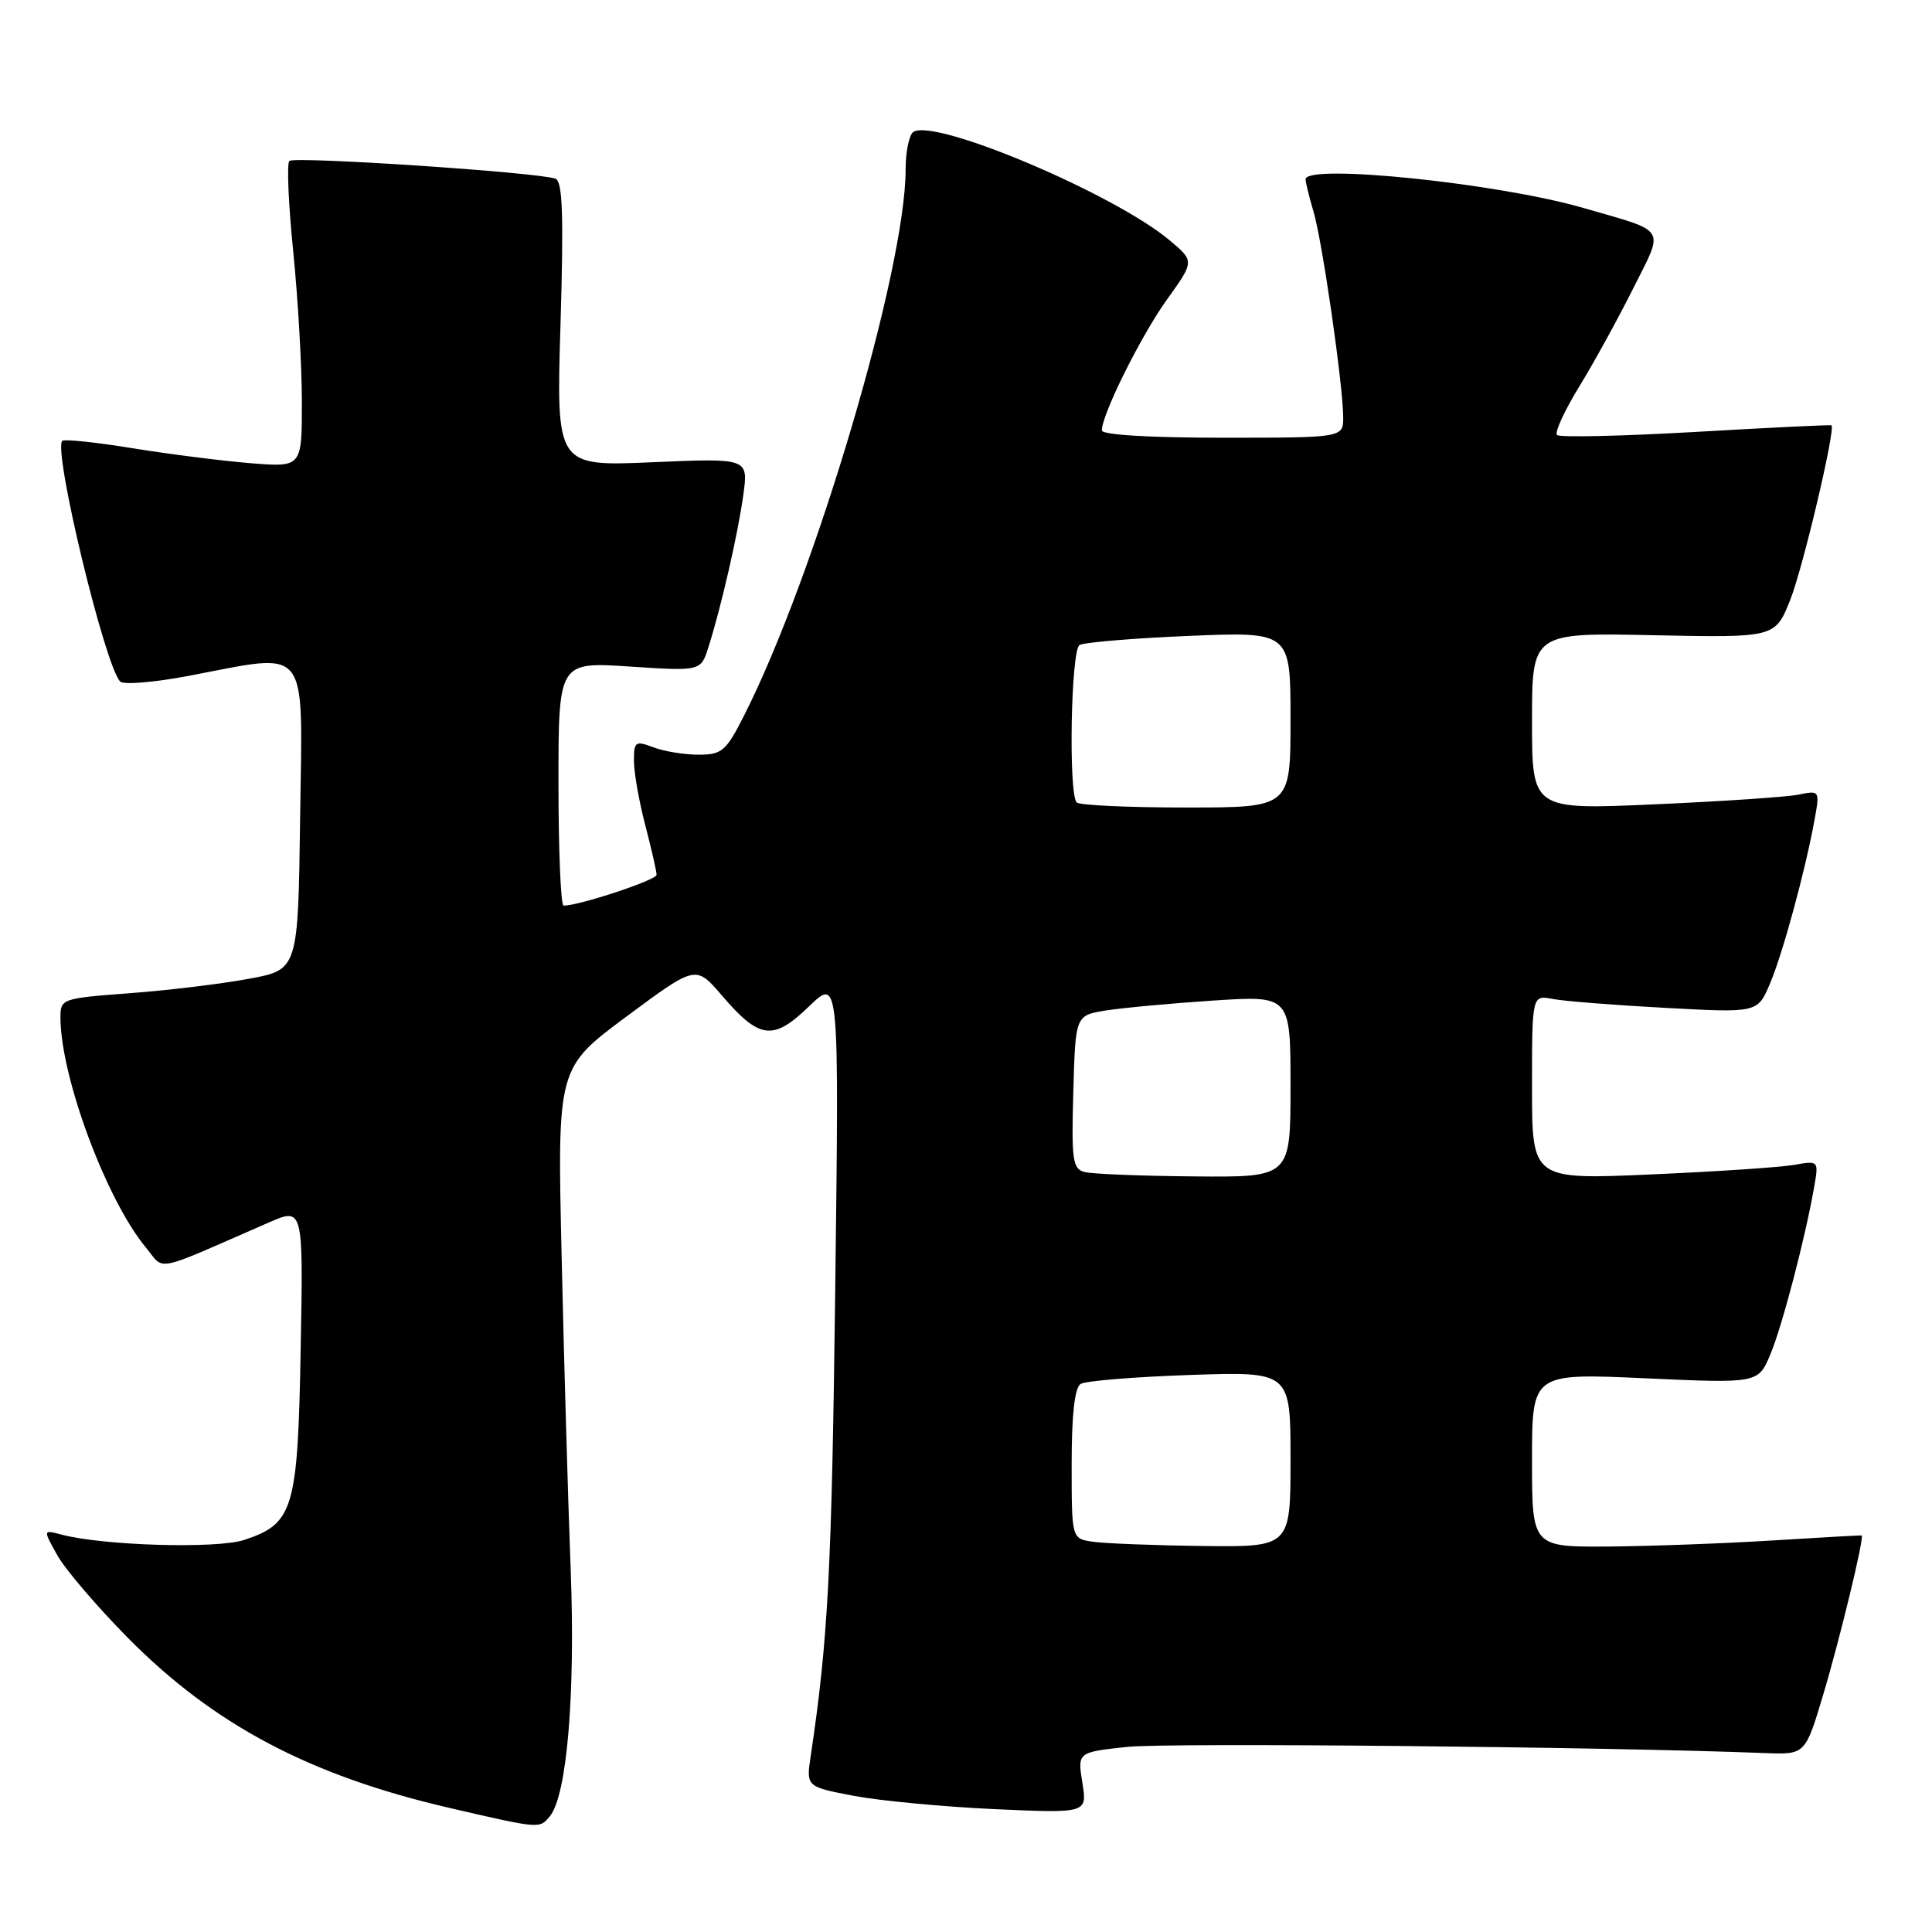 <?xml version="1.0" encoding="UTF-8" standalone="no"?>
<!DOCTYPE svg PUBLIC "-//W3C//DTD SVG 1.1//EN" "http://www.w3.org/Graphics/SVG/1.1/DTD/svg11.dtd" >
<svg xmlns="http://www.w3.org/2000/svg" xmlns:xlink="http://www.w3.org/1999/xlink" version="1.1" viewBox="0 0 256 256">
 <g >
 <path fill="currentColor"
d=" M 72.84 240.69 C 75.12 237.95 76.25 224.62 75.62 208.00 C 75.27 198.93 74.73 180.25 74.42 166.50 C 73.84 141.50 73.84 141.50 83.02 134.69 C 92.20 127.88 92.20 127.88 95.63 131.88 C 100.64 137.73 102.43 137.96 107.20 133.35 C 111.19 129.50 111.19 129.50 110.67 171.00 C 110.21 208.00 109.73 217.25 107.43 232.63 C 106.81 236.75 106.81 236.75 113.15 237.96 C 116.64 238.62 125.03 239.41 131.78 239.72 C 144.07 240.27 144.07 240.27 143.42 236.23 C 142.77 232.18 142.77 232.18 149.39 231.47 C 154.79 230.90 212.84 231.46 233.86 232.29 C 239.21 232.50 239.21 232.50 241.60 224.50 C 243.84 217.00 247.07 203.60 246.68 203.46 C 246.58 203.42 241.32 203.72 235.00 204.11 C 228.68 204.51 218.89 204.87 213.25 204.92 C 203.00 205.00 203.00 205.00 203.00 193.48 C 203.00 181.95 203.00 181.95 217.99 182.63 C 232.97 183.31 232.97 183.31 234.59 179.44 C 236.17 175.67 239.25 163.86 240.41 157.14 C 240.99 153.81 240.96 153.78 237.75 154.35 C 235.96 154.67 227.41 155.24 218.75 155.62 C 203.00 156.31 203.00 156.31 203.00 144.07 C 203.00 131.84 203.00 131.84 205.75 132.37 C 207.26 132.66 213.99 133.19 220.69 133.55 C 232.88 134.21 232.88 134.21 234.52 130.36 C 236.23 126.34 239.22 115.33 240.44 108.61 C 241.14 104.74 241.13 104.72 238.27 105.30 C 236.69 105.61 228.10 106.19 219.20 106.58 C 203.00 107.30 203.00 107.30 203.00 95.56 C 203.00 83.83 203.00 83.83 219.10 84.17 C 235.21 84.50 235.21 84.50 237.21 79.50 C 238.88 75.32 243.24 56.87 242.68 56.36 C 242.58 56.27 234.50 56.66 224.71 57.23 C 214.93 57.79 206.65 57.98 206.31 57.64 C 205.97 57.31 207.29 54.44 209.23 51.27 C 211.18 48.09 214.40 42.23 216.40 38.23 C 220.54 29.97 221.07 30.81 209.79 27.55 C 198.52 24.28 173.00 21.65 173.00 23.76 C 173.00 24.17 173.47 26.09 174.04 28.01 C 175.20 31.87 177.95 50.92 177.98 55.25 C 178.00 58.00 178.00 58.00 162.00 58.00 C 152.31 58.00 146.00 57.62 146.00 57.03 C 146.00 54.91 151.21 44.44 154.65 39.66 C 158.28 34.60 158.28 34.60 154.93 31.80 C 147.57 25.66 123.96 15.67 121.04 17.47 C 120.47 17.83 120.00 20.07 120.00 22.45 C 120.00 35.72 108.02 76.21 98.59 94.82 C 96.20 99.54 95.66 100.00 92.55 100.00 C 90.67 100.00 87.98 99.56 86.57 99.02 C 84.19 98.12 84.00 98.26 84.00 100.81 C 84.00 102.34 84.67 106.17 85.50 109.34 C 86.33 112.51 87.00 115.47 87.00 115.92 C 87.00 116.61 76.77 120.00 74.68 120.00 C 74.31 120.00 74.00 112.73 74.00 103.85 C 74.00 87.70 74.00 87.70 83.43 88.32 C 92.87 88.94 92.87 88.94 93.88 85.72 C 95.58 80.36 97.77 70.79 98.49 65.60 C 99.17 60.70 99.17 60.70 86.43 61.25 C 73.70 61.80 73.70 61.80 74.27 42.98 C 74.70 28.58 74.55 24.04 73.61 23.68 C 71.42 22.84 38.99 20.68 38.34 21.33 C 37.99 21.68 38.22 27.06 38.85 33.29 C 39.48 39.52 40.00 48.51 40.00 53.27 C 40.00 61.92 40.00 61.92 33.25 61.38 C 29.54 61.08 22.50 60.19 17.61 59.40 C 12.72 58.60 8.50 58.16 8.25 58.42 C 7.01 59.65 13.90 88.26 15.93 90.31 C 16.37 90.76 20.44 90.42 24.97 89.56 C 41.22 86.48 40.08 85.05 39.77 108.24 C 39.50 128.49 39.50 128.49 33.00 129.69 C 29.42 130.36 22.34 131.22 17.25 131.60 C 8.13 132.29 8.00 132.33 8.01 134.90 C 8.06 142.78 14.10 159.00 19.32 165.29 C 21.91 168.41 20.01 168.80 35.59 162.00 C 40.19 159.99 40.19 159.99 39.84 178.79 C 39.46 200.01 38.90 201.89 32.36 204.05 C 28.71 205.25 13.63 204.81 8.10 203.33 C 5.70 202.69 5.70 202.69 7.60 206.09 C 8.65 207.97 12.88 212.91 17.00 217.08 C 28.35 228.55 41.06 235.27 59.48 239.54 C 71.55 242.34 71.48 242.33 72.84 240.69 Z  M 144.75 204.28 C 142.00 203.87 142.00 203.87 142.00 193.99 C 142.00 187.42 142.40 183.87 143.19 183.38 C 143.85 182.97 150.38 182.44 157.69 182.19 C 171.00 181.74 171.00 181.74 171.00 193.37 C 171.00 205.00 171.00 205.00 159.25 204.85 C 152.79 204.77 146.26 204.51 144.75 204.28 Z  M 143.72 155.30 C 142.13 154.89 141.96 153.73 142.22 144.70 C 142.50 134.55 142.50 134.55 146.50 133.90 C 148.70 133.55 155.11 132.95 160.75 132.58 C 171.00 131.91 171.00 131.91 171.00 143.95 C 171.00 156.00 171.00 156.00 158.25 155.88 C 151.24 155.82 144.70 155.56 143.72 155.30 Z  M 142.67 106.33 C 141.56 105.22 141.90 86.18 143.04 85.47 C 143.62 85.12 150.14 84.57 157.54 84.26 C 171.00 83.70 171.00 83.70 171.00 95.35 C 171.00 107.00 171.00 107.00 157.17 107.00 C 149.56 107.00 143.03 106.70 142.67 106.33 Z "/>
</g>
</svg>